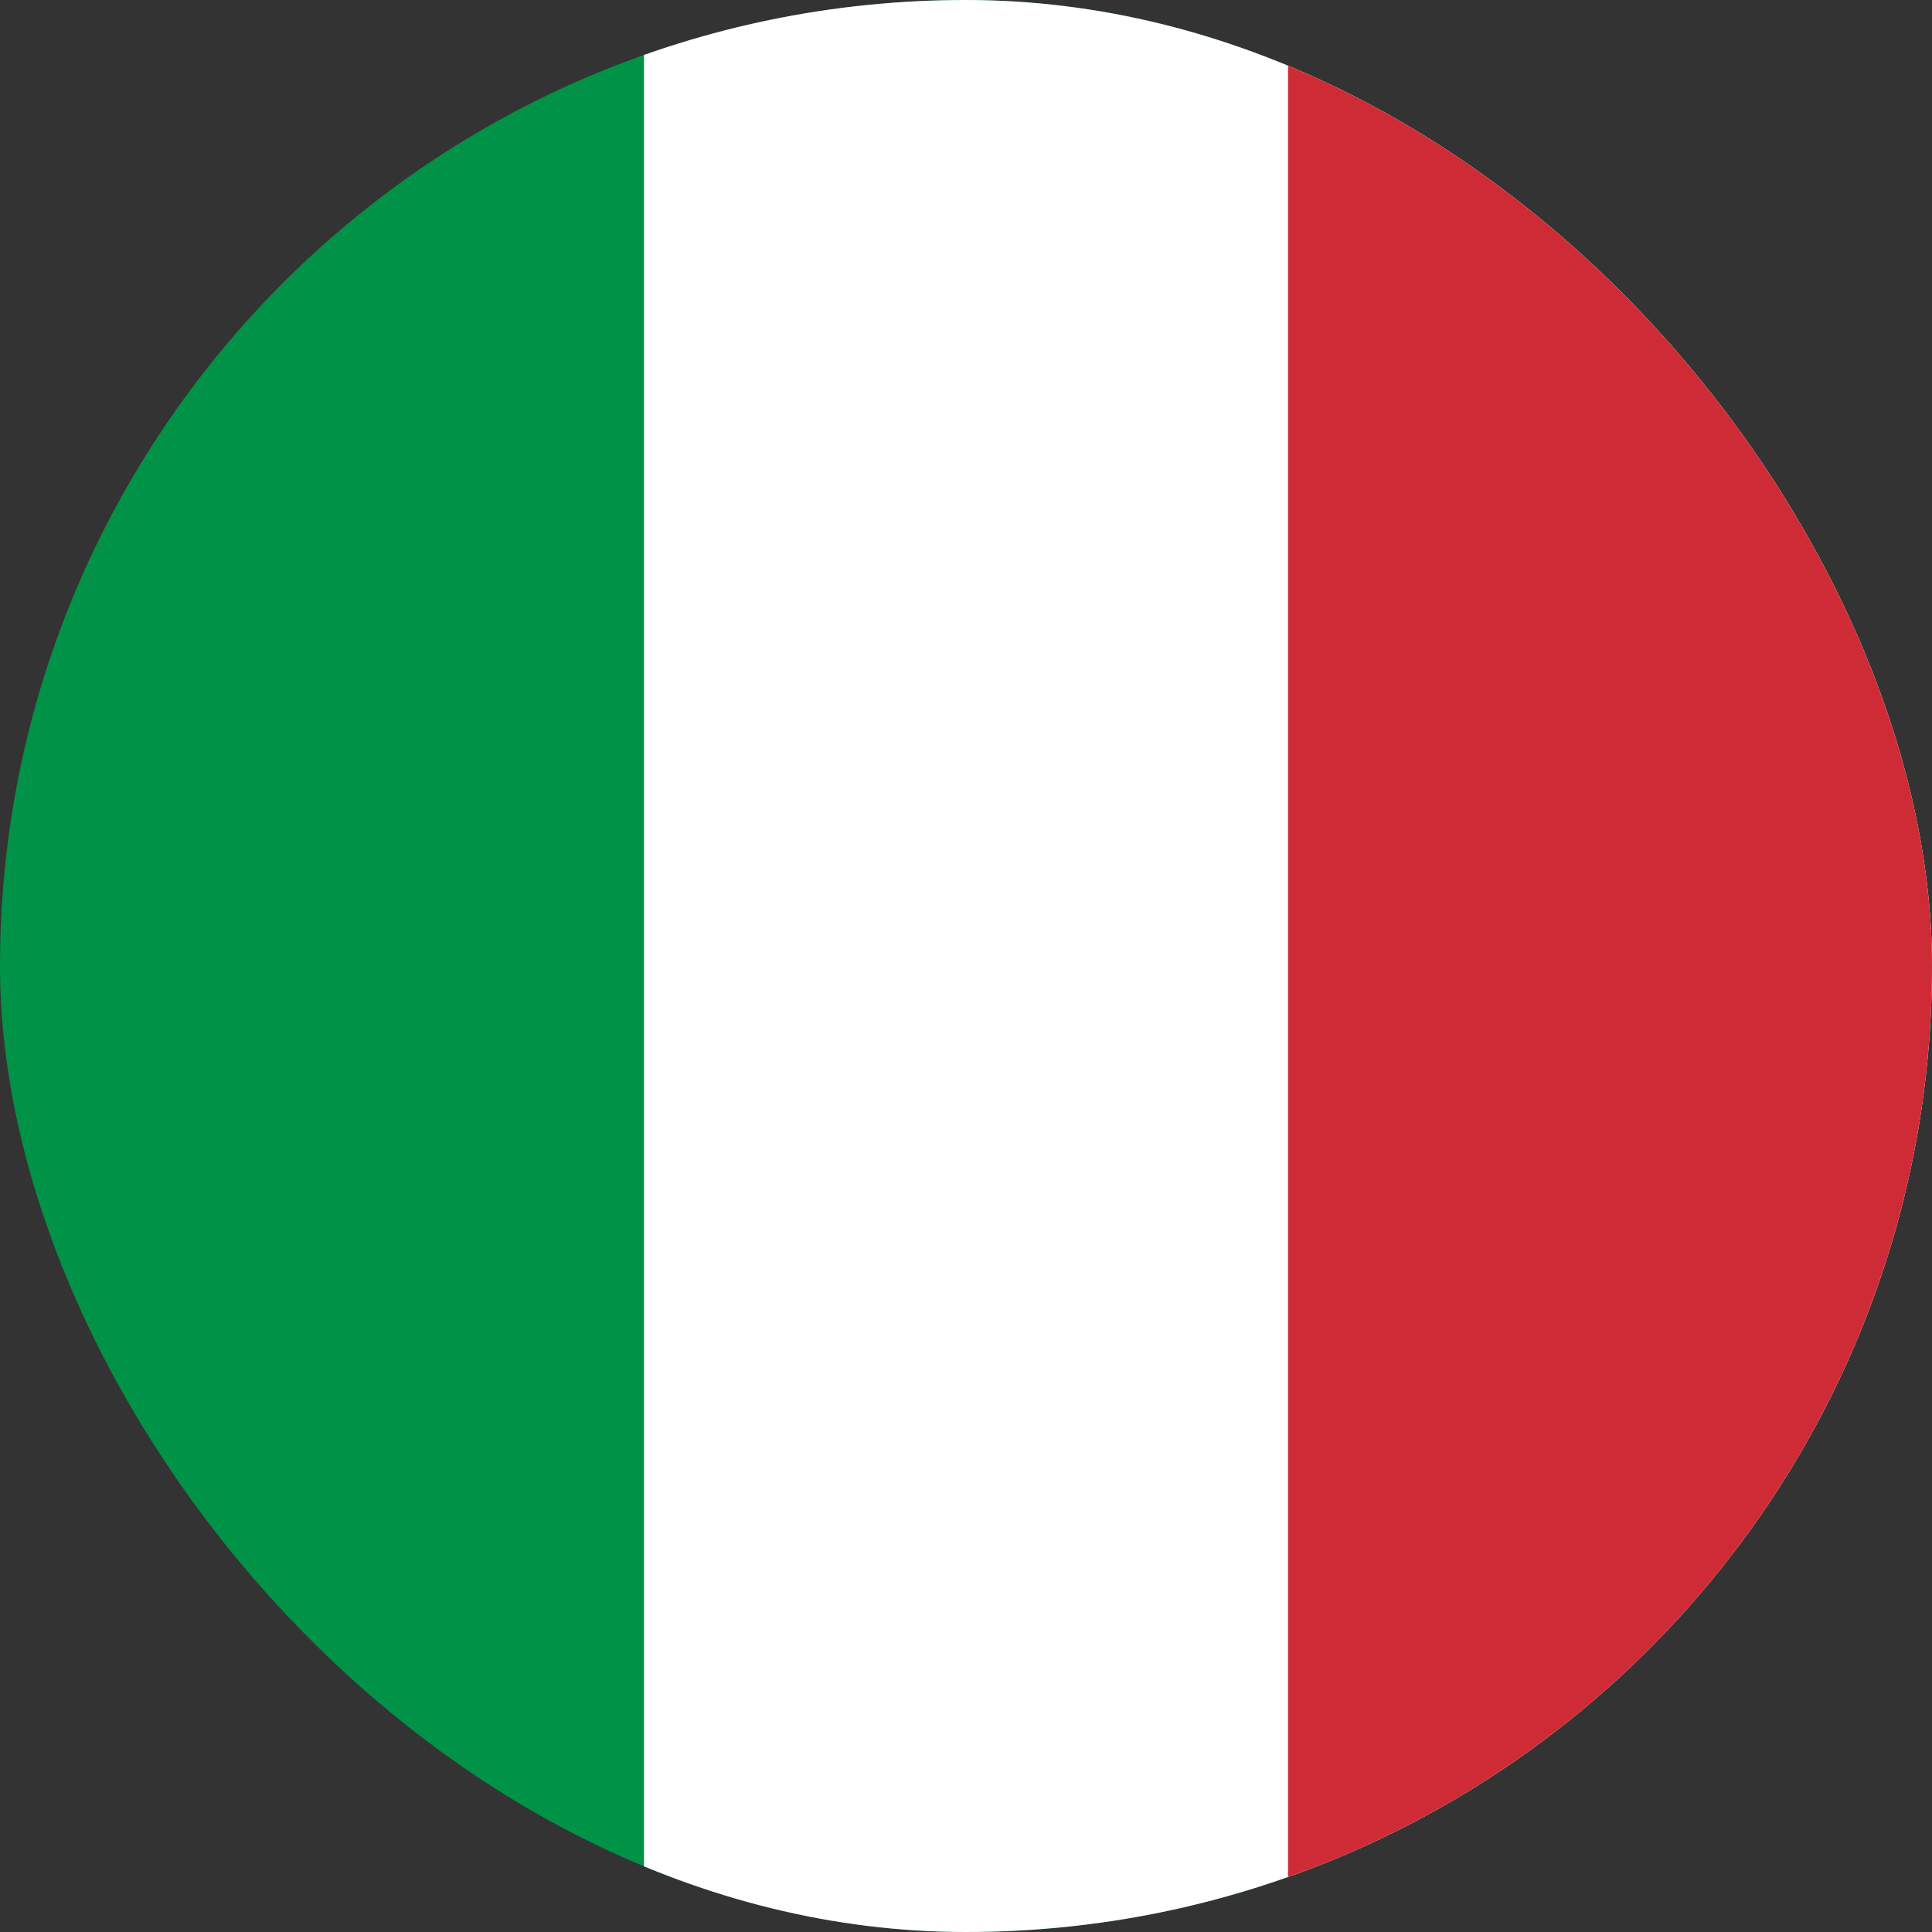 <svg width="40" height="40" viewBox="0 0 40 40" fill="none" xmlns="http://www.w3.org/2000/svg">
<rect x="0" y="0" width="40" height="40" fill="#333333" stroke="none"/>
<g clip-path="url(#clip0_1_2494)">
<path d="M40 0H0V40H40V0Z" fill="#009246"/>
<path d="M40 0H13.333V40H40V0Z" fill="white"/>
<path d="M40 0H26.667V40H40V0Z" fill="#CE2B37"/>
</g>
<defs>
<clipPath id="clip0_1_2494">
<rect width="40" height="40" rx="20" fill="white"/>
</clipPath>
</defs>
</svg>
